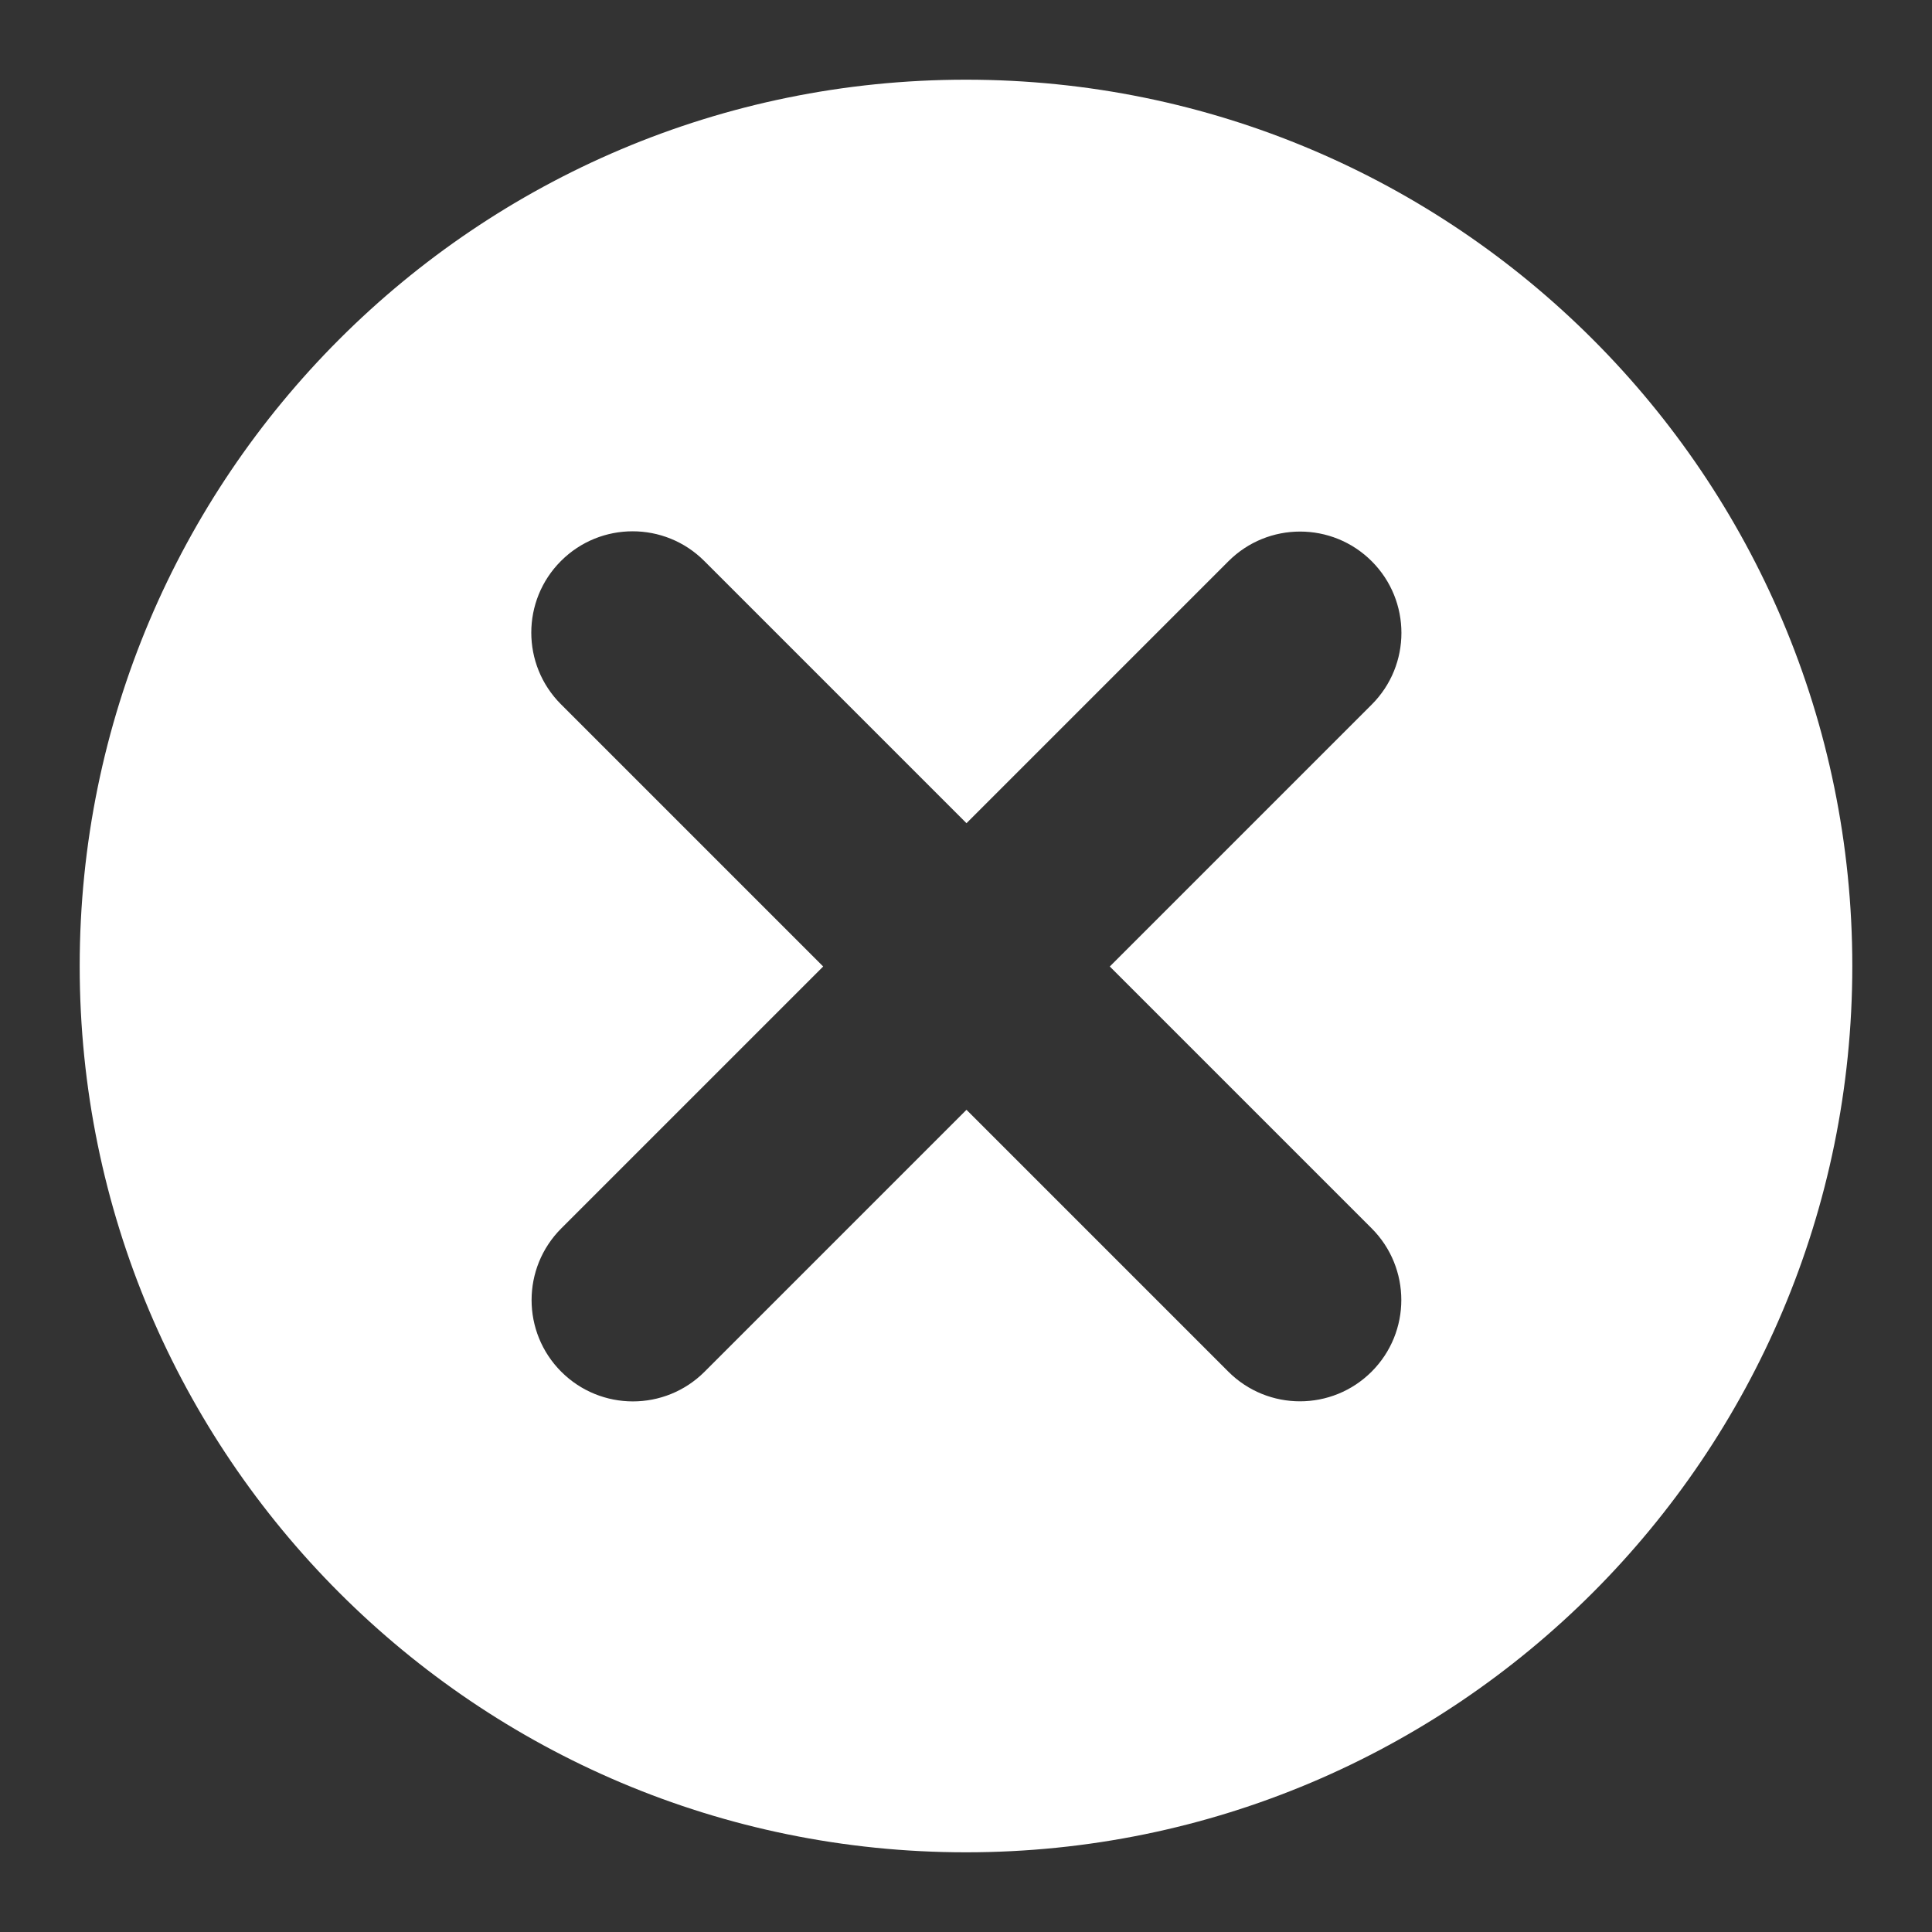 <?xml version="1.0" encoding="UTF-8"?>
<!-- Generated by Pixelmator Pro 3.4.1 -->
<svg width="800" height="800" viewBox="0 0 800 800" xmlns="http://www.w3.org/2000/svg">
    <rect x="0" y="0" width="800" height="800" fill="#333333" stroke="none"/>
    <path id="Ellipse" fill="#ffffff" stroke="none" d="M 400 767 C 197.312 767 33 602.688 33 400 C 33 197.312 197.312 33 400 33 C 602.688 33 767 197.312 767 400 C 767 602.688 602.688 767 400 767 Z M 262.078 580.291 C 272.816 580.291 283.553 576.195 291.746 568.002 L 400.201 459.545 L 508.621 567.965 C 525.01 584.354 551.575 584.354 567.965 567.965 C 584.35 551.58 584.35 525.014 567.965 508.625 L 459.541 400.205 L 568.006 291.74 C 584.395 275.354 584.395 248.787 568.006 232.4 C 551.621 216.014 525.055 216.014 508.666 232.4 L 400.201 340.867 L 291.625 232.289 C 275.239 215.903 248.671 215.903 232.285 232.289 C 215.899 248.675 215.899 275.242 232.285 291.629 L 340.861 400.205 L 232.408 508.658 C 216.022 525.048 216.022 551.613 232.408 568.002 C 240.601 576.195 251.34 580.291 262.078 580.291 Z"/>
</svg>
